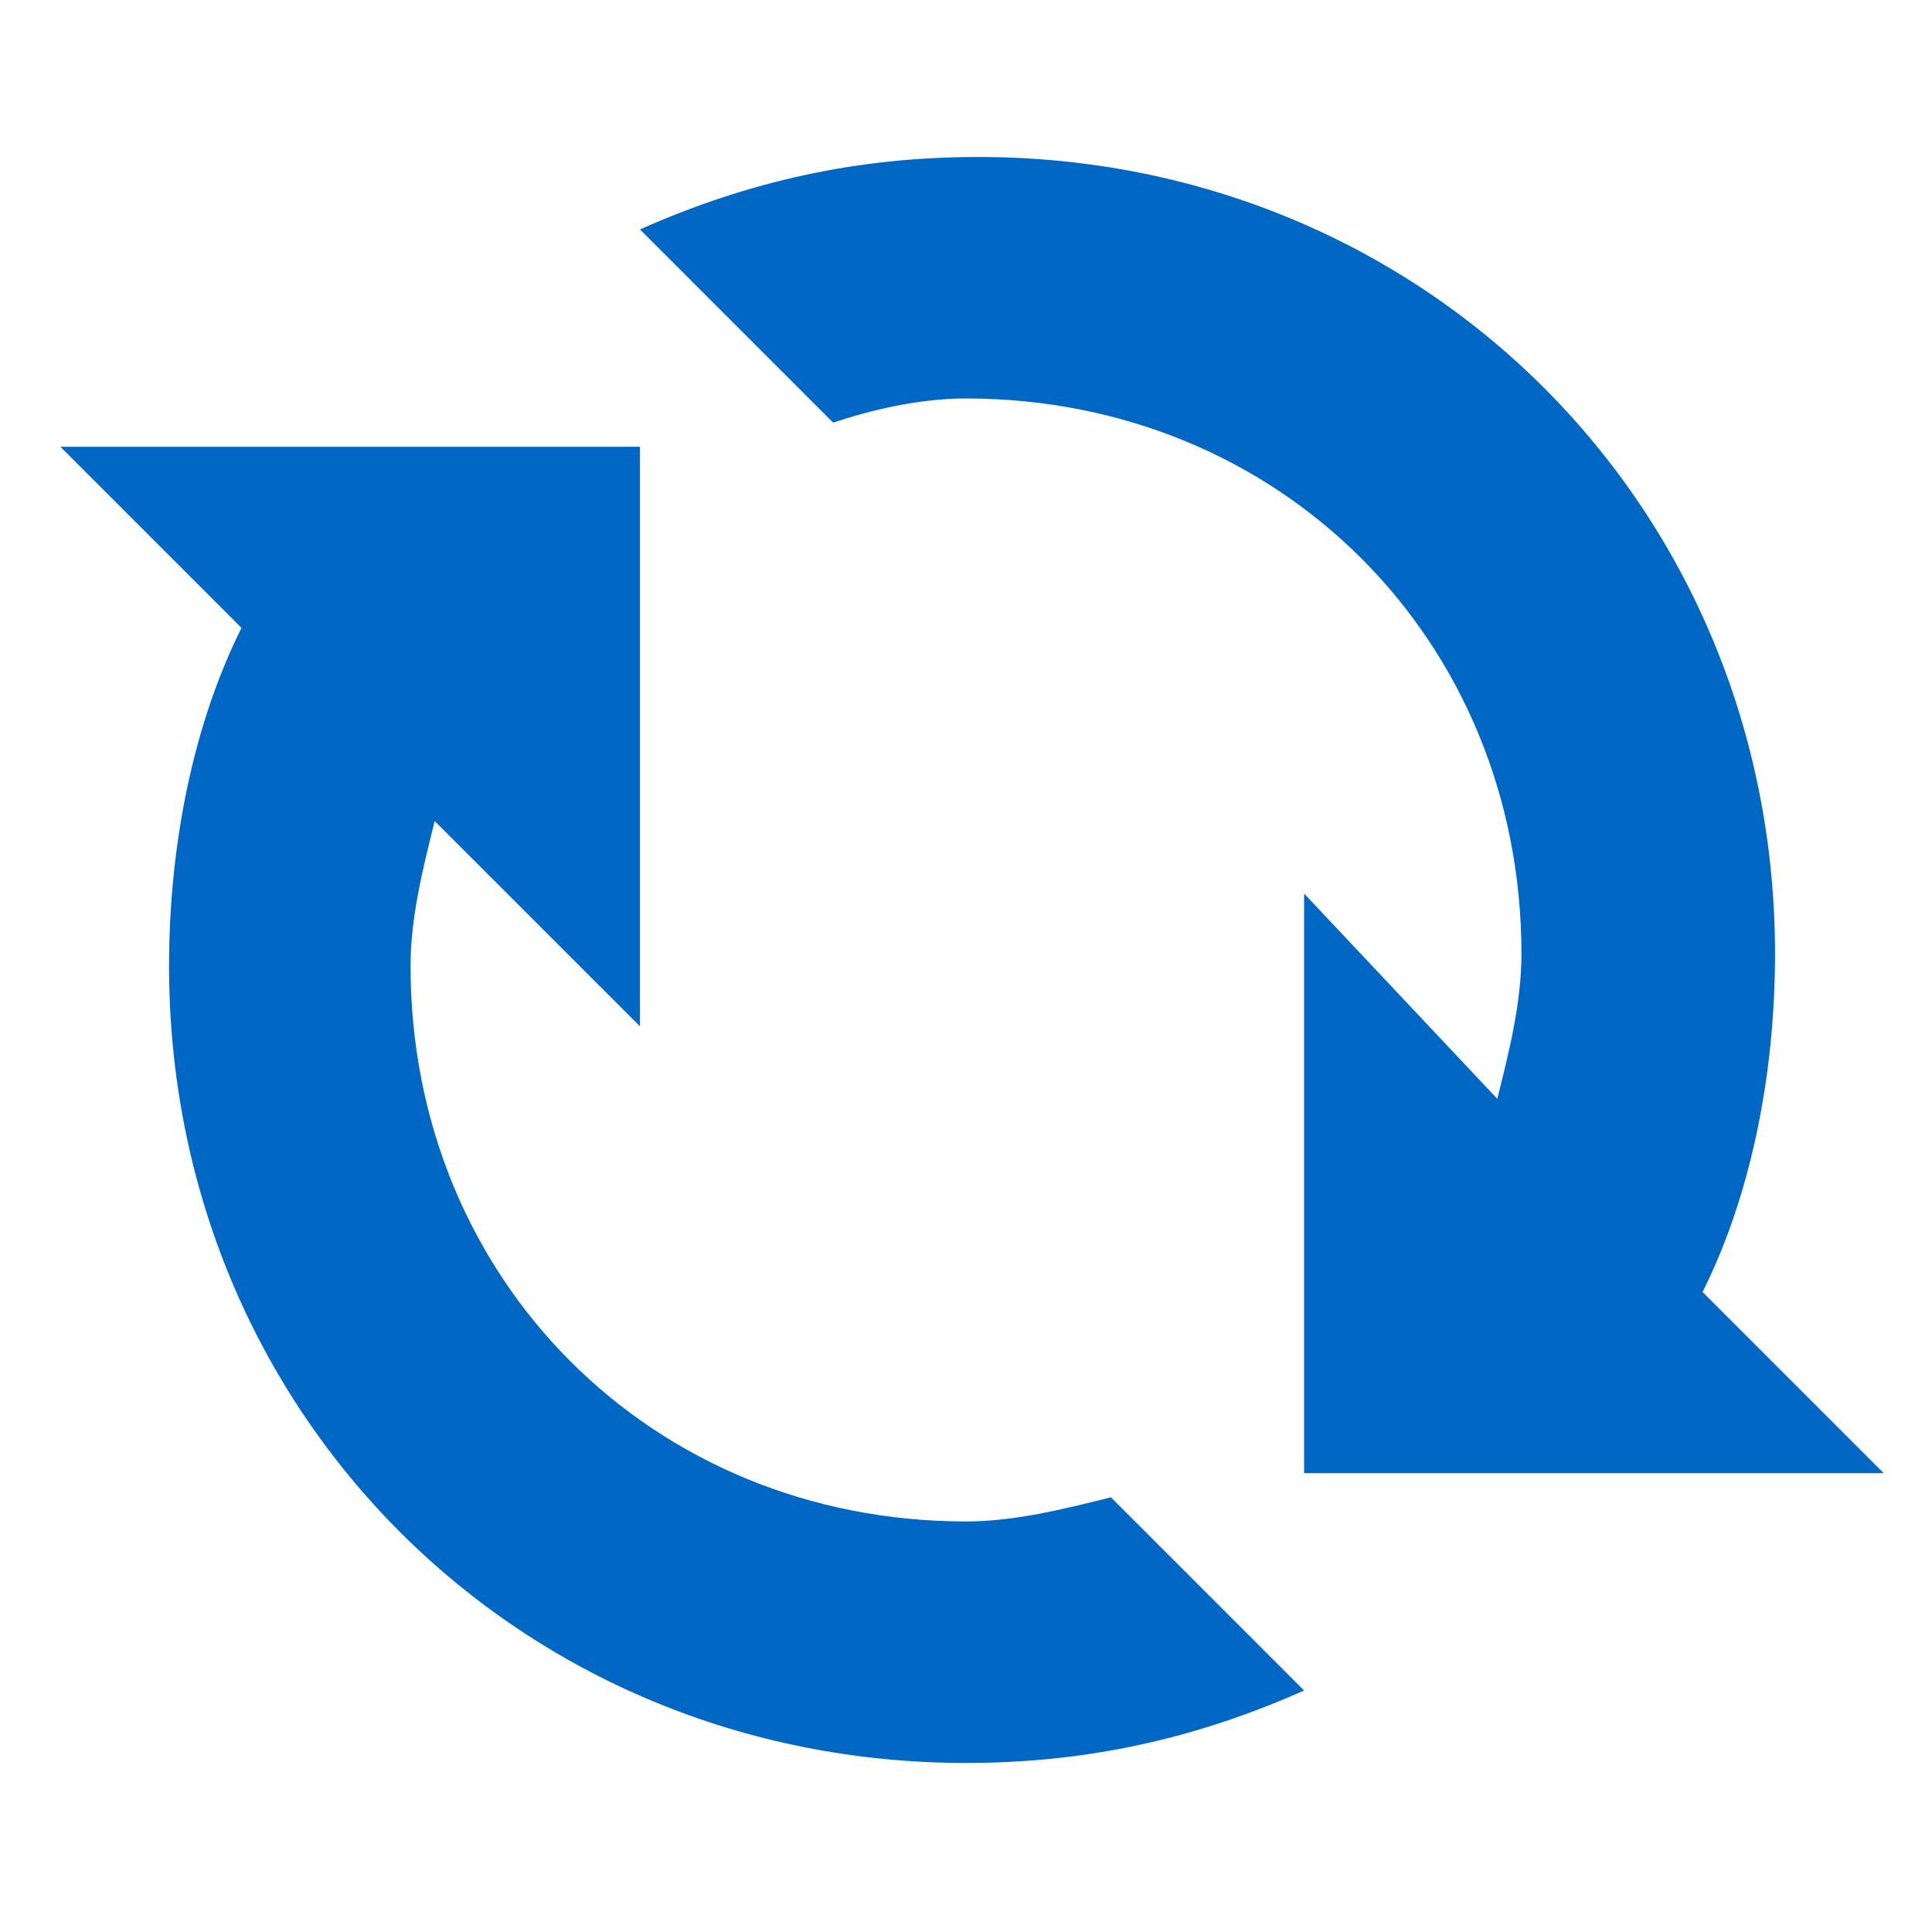 <?xml version="1.0" encoding="utf-8"?>
<!-- Generator: Adobe Illustrator 17.1.0, SVG Export Plug-In . SVG Version: 6.00 Build 0)  -->
<!DOCTYPE svg PUBLIC "-//W3C//DTD SVG 1.1//EN" "http://www.w3.org/Graphics/SVG/1.1/DTD/svg11.dtd">
<svg version="1.1" id="svg2" xmlns="http://www.w3.org/2000/svg" xmlns:xlink="http://www.w3.org/1999/xlink" x="0px" y="0px"
	 width="16px" height="16px" viewBox="-1 -1.6 16 16" enable-background="new -1 -1.6 16 16" xml:space="preserve">
<g>
	<path fill="#0067C5" d="M7,11c-2.6,0-4.6-2-4.6-4.6c0-0.4,0.1-0.8,0.2-1.2l1.7,1.7l0-4.8l-4.8,0l1.5,1.5C0.6,4.4,0.4,5.4,0.4,6.4
		C0.4,10.1,3.3,13,7,13c1,0,1.9-0.2,2.8-0.6l-1.6-1.6C7.8,10.9,7.4,11,7,11z"/>
	<path fill="#0067C5" d="M9.8,5.8l0,4.8l4.8,0l-1.5-1.5c0.4-0.8,0.6-1.8,0.6-2.8c0-3.7-2.9-6.6-6.6-6.6c-1,0-1.9,0.2-2.8,0.6
		l1.6,1.6C6.2,1.8,6.6,1.7,7,1.7c2.6,0,4.6,2,4.6,4.6c0,0.4-0.1,0.8-0.2,1.2L9.8,5.8z"/>
</g>
</svg>
